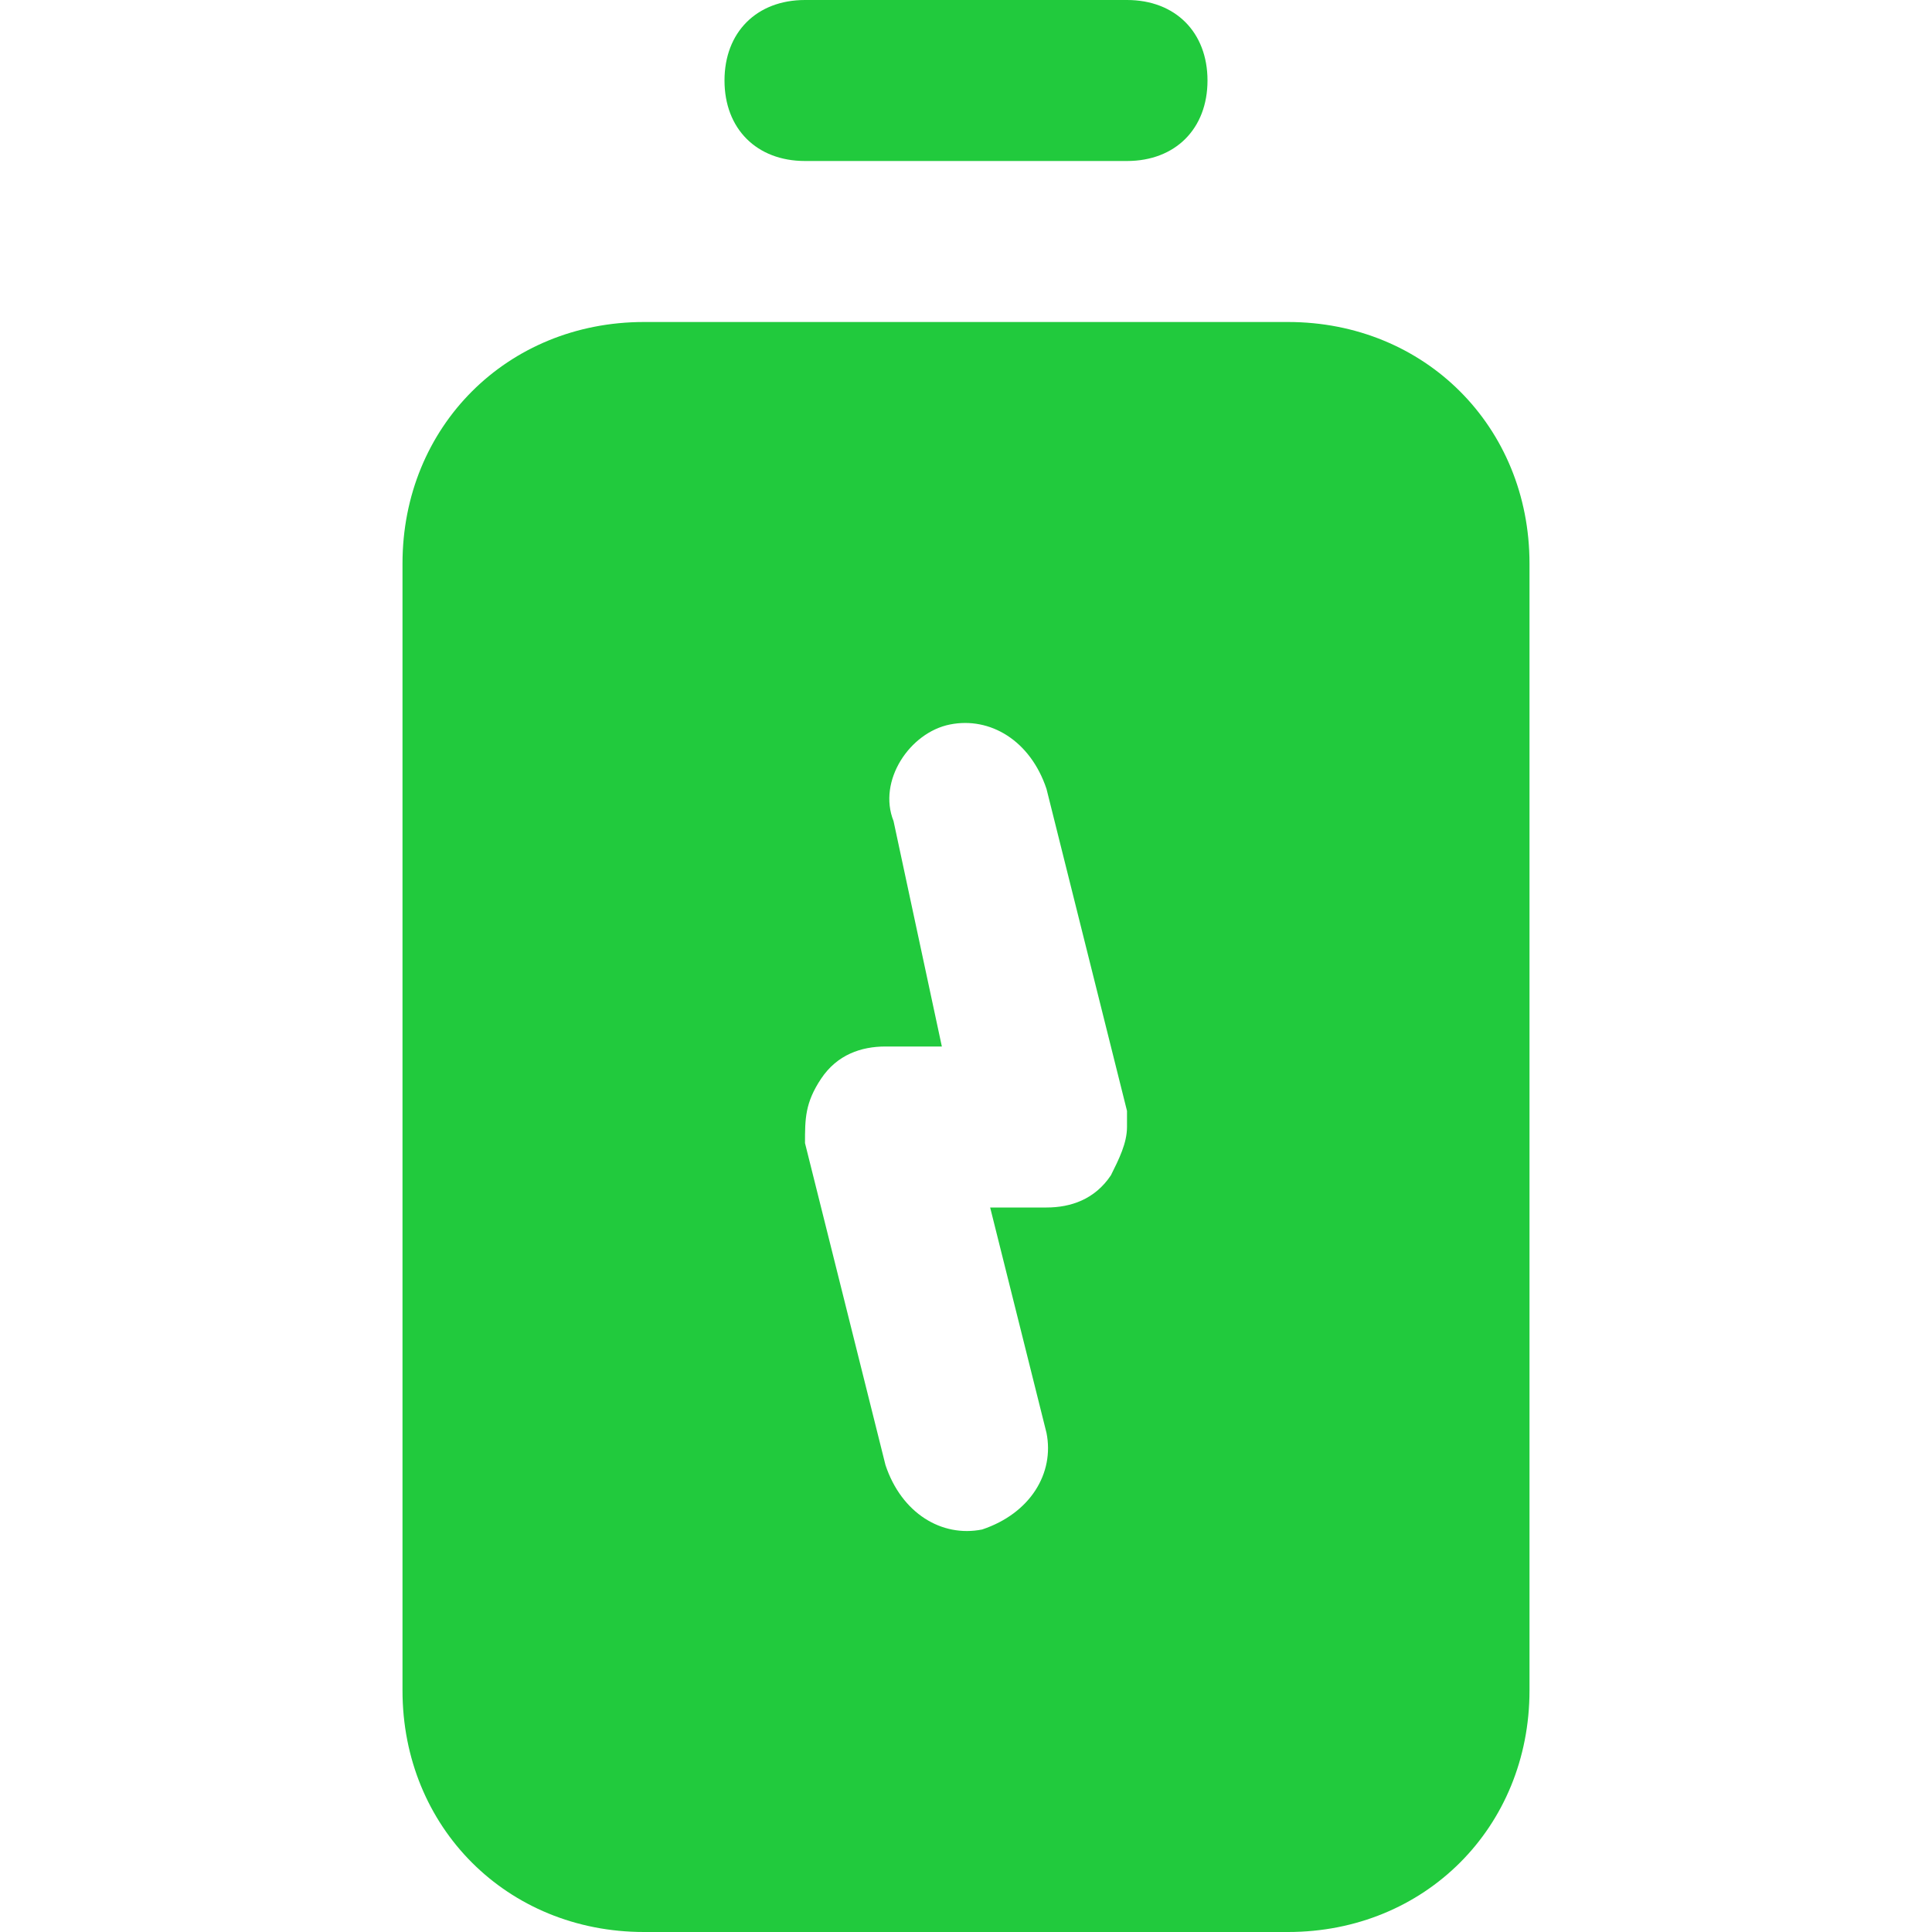 <svg width="24" height="24" viewBox="0 0 24 24" fill="none" xmlns="http://www.w3.org/2000/svg">
<path d="M10 -2.18557e-07L14 -3.93402e-07C14.6 -4.19629e-07 15 0.4 15 1C15 1.6 14.6 2 14 2L10 2C9.4 2 9 1.6 9 1C9 0.4 9.4 -1.9233e-07 10 -2.18557e-07ZM8 4L16 4C17.7 4 19 5.3 19 7L19 21C19 22.7 17.7 24 16 24L8 24C6.3 24 5 22.7 5 21L5 7C5 5.3 6.3 4 8 4ZM11.8 9C11.3 9.1 10.9 9.7 11.1 10.2L11.7 13L11 13C10.7 13 10.4 13.1 10.2 13.4C10 13.7 10 13.9 10 14.2L11 18.2C11.2 18.8 11.7 19.1 12.2 19C12.8 18.8 13.1 18.3 13 17.8L12.3 15L13 15C13.3 15 13.6 14.9 13.8 14.6C13.9 14.4 14 14.2 14 14C14 13.9 14 13.8 14 13.8L13 9.8C12.8 9.2 12.3 8.9 11.8 9Z" fill="#21CA3D"/>
</svg>
